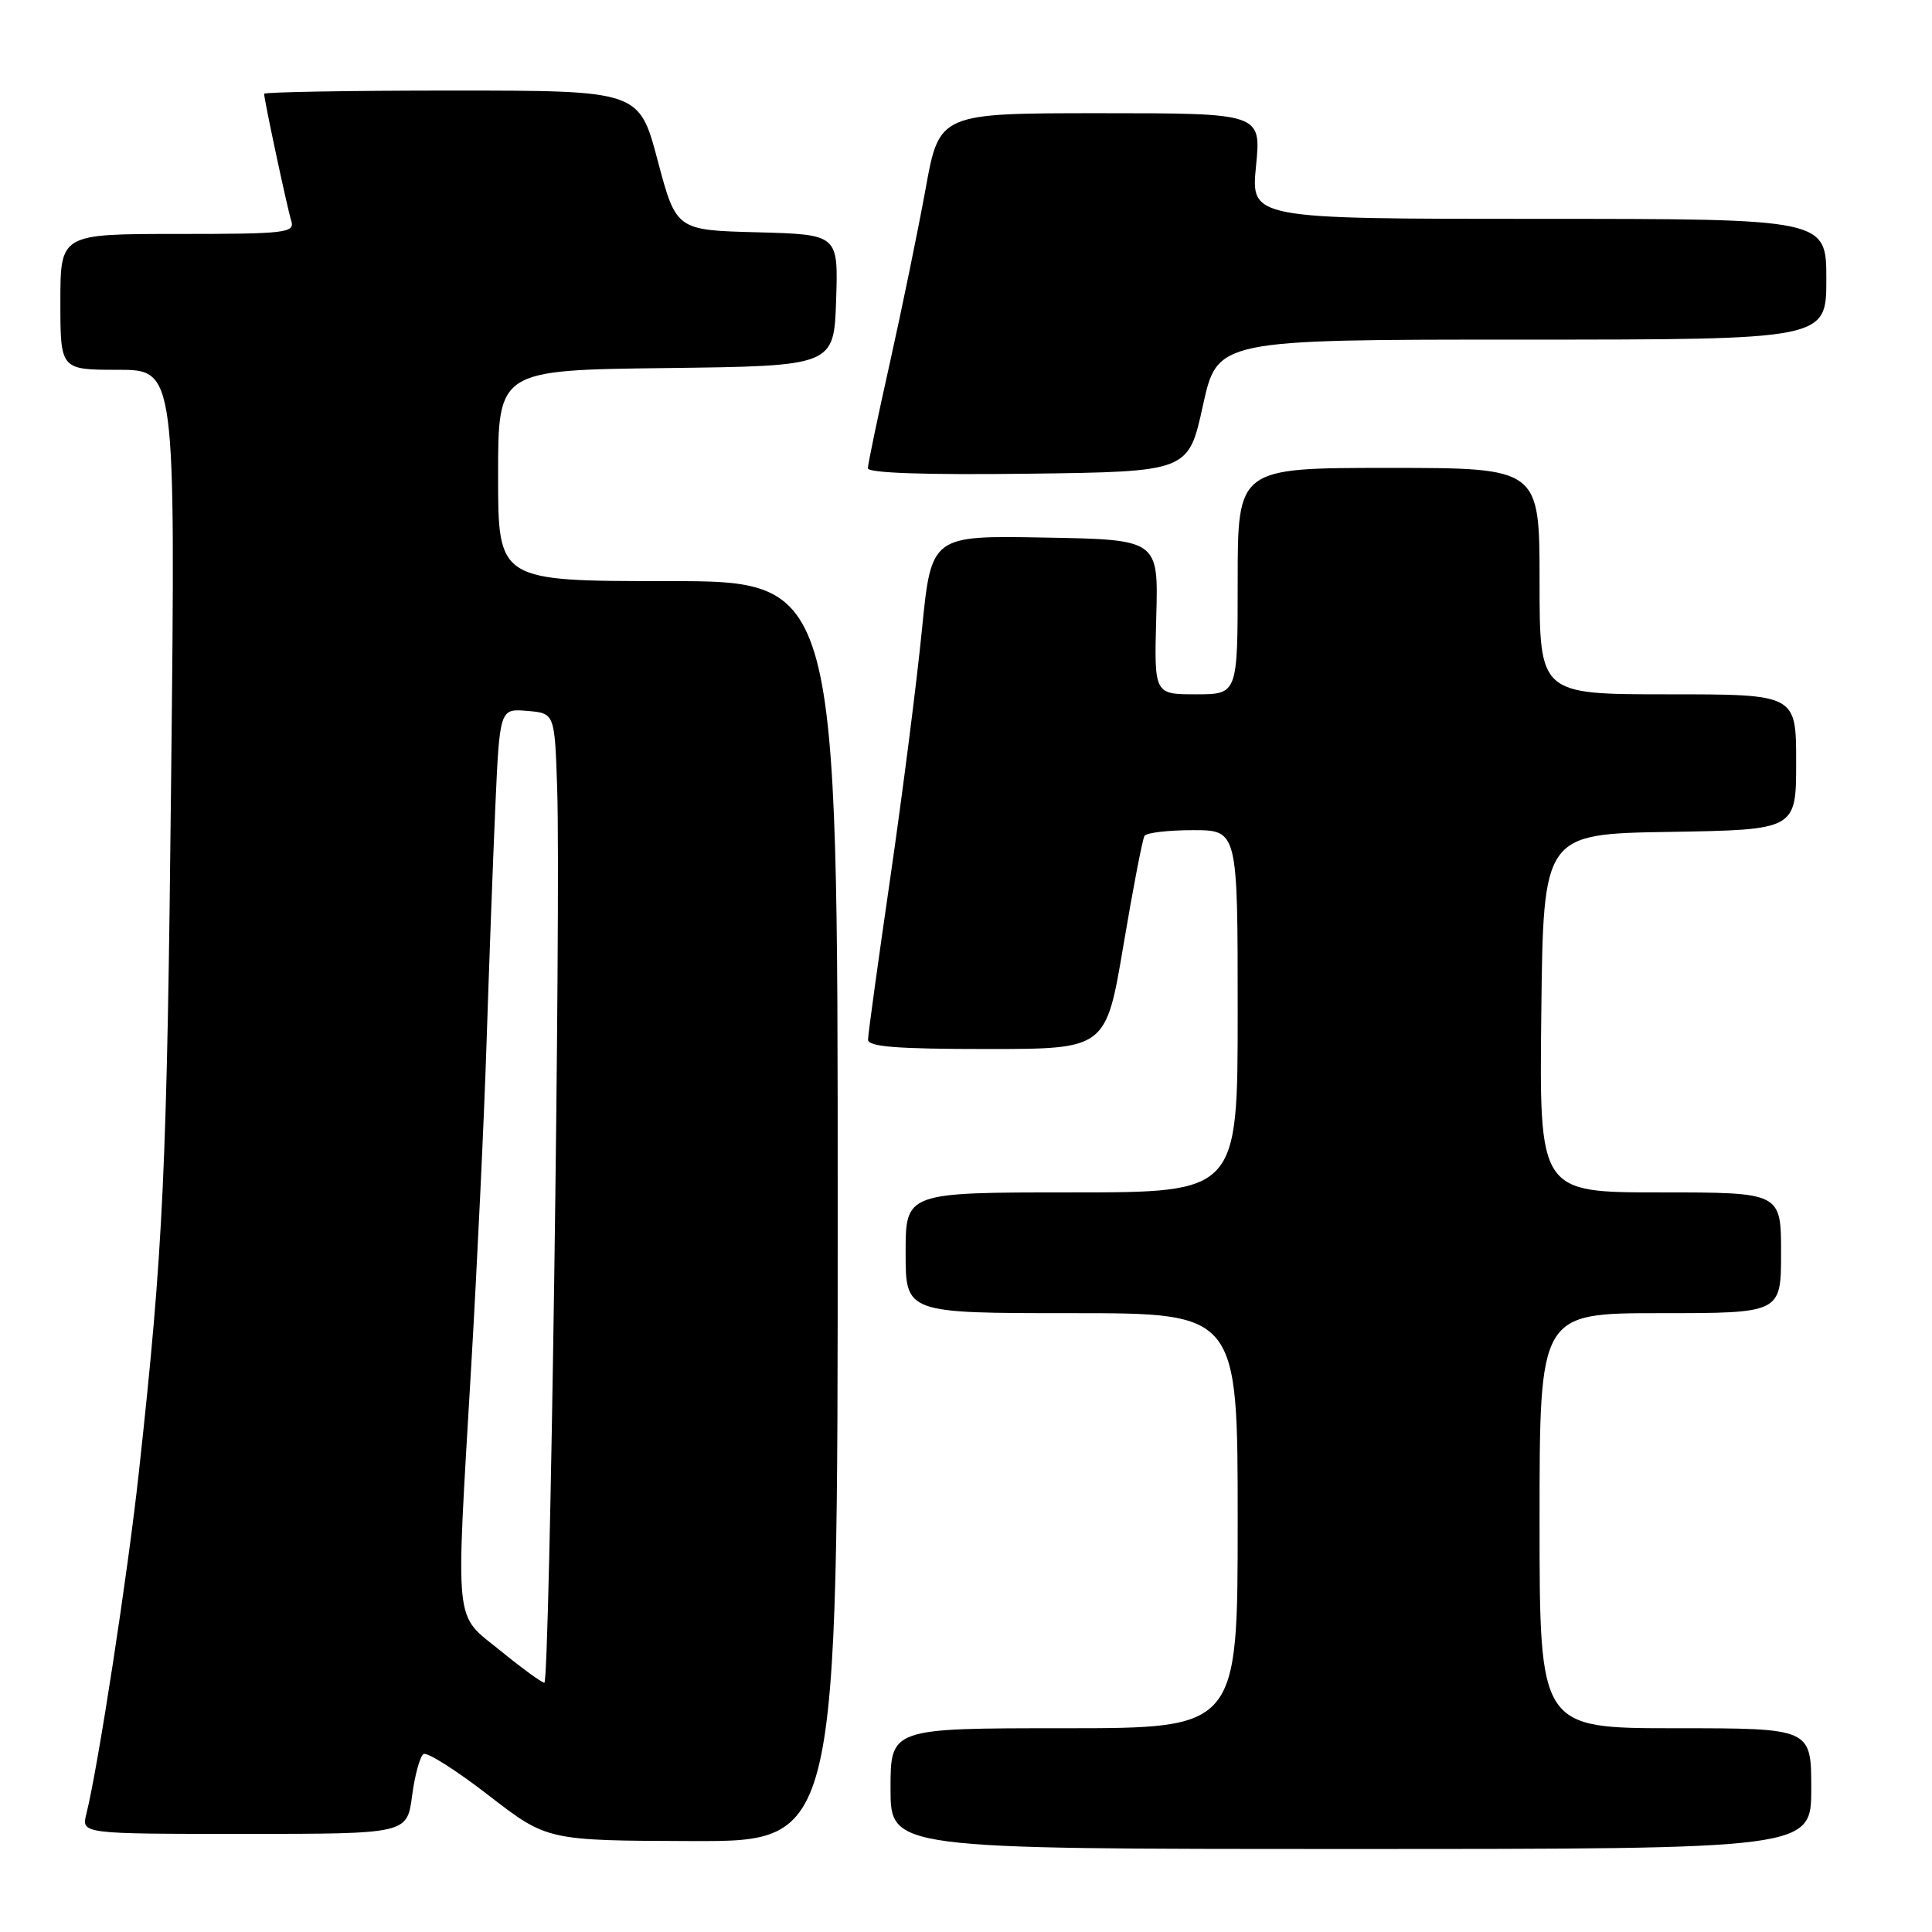 <?xml version="1.0" encoding="UTF-8" standalone="no"?>
<!DOCTYPE svg PUBLIC "-//W3C//DTD SVG 1.1//EN" "http://www.w3.org/Graphics/SVG/1.1/DTD/svg11.dtd" >
<svg xmlns="http://www.w3.org/2000/svg" xmlns:xlink="http://www.w3.org/1999/xlink" version="1.1" viewBox="0 0 256 256">
 <g >
 <path fill="currentColor"
d=" M 240.00 237.00 C 240.00 229.00 240.00 229.00 222.00 229.00 C 204.00 229.00 204.00 229.00 204.00 201.50 C 204.00 174.00 204.00 174.00 220.00 174.00 C 236.00 174.00 236.00 174.00 236.00 166.00 C 236.00 158.00 236.00 158.00 219.98 158.00 C 203.96 158.00 203.96 158.00 204.23 134.25 C 204.50 110.50 204.50 110.50 221.25 110.23 C 238.00 109.95 238.00 109.95 238.00 100.98 C 238.00 92.00 238.00 92.00 221.00 92.00 C 204.00 92.00 204.00 92.00 204.00 77.00 C 204.00 62.00 204.00 62.00 184.00 62.00 C 164.00 62.00 164.00 62.00 164.00 77.00 C 164.00 92.00 164.00 92.00 158.46 92.00 C 152.93 92.00 152.93 92.00 153.21 81.75 C 153.50 71.50 153.50 71.50 138.45 71.23 C 123.40 70.95 123.40 70.95 122.16 83.45 C 121.48 90.33 119.60 105.08 117.98 116.23 C 116.36 127.38 115.02 137.06 115.02 137.75 C 115.00 138.70 118.81 139.00 130.77 139.00 C 146.54 139.00 146.54 139.00 148.86 125.26 C 150.13 117.70 151.39 111.18 151.65 110.76 C 151.91 110.34 154.79 110.00 158.06 110.00 C 164.00 110.00 164.00 110.00 164.00 134.00 C 164.00 158.00 164.00 158.00 142.00 158.00 C 120.00 158.00 120.00 158.00 120.00 166.00 C 120.00 174.00 120.00 174.00 142.00 174.00 C 164.00 174.00 164.00 174.00 164.00 201.50 C 164.00 229.00 164.00 229.00 141.00 229.00 C 118.00 229.00 118.00 229.00 118.00 237.00 C 118.00 245.00 118.00 245.00 179.00 245.00 C 240.00 245.00 240.00 245.00 240.00 237.00 Z  M 111.00 160.50 C 111.00 77.00 111.00 77.00 88.50 77.00 C 66.00 77.00 66.00 77.00 66.00 63.02 C 66.00 49.04 66.00 49.04 88.25 48.77 C 110.50 48.50 110.50 48.50 110.79 39.78 C 111.08 31.07 111.08 31.07 100.34 30.78 C 89.60 30.50 89.60 30.50 87.14 21.25 C 84.69 12.00 84.69 12.00 59.84 12.00 C 46.18 12.00 35.00 12.20 35.00 12.43 C 35.00 13.23 38.04 27.47 38.59 29.25 C 39.09 30.86 37.93 31.00 23.57 31.00 C 8.00 31.00 8.00 31.00 8.00 40.00 C 8.00 49.00 8.00 49.00 15.63 49.00 C 23.26 49.00 23.26 49.00 22.68 102.75 C 22.13 155.23 21.66 165.21 18.41 195.00 C 16.95 208.42 12.99 234.22 11.44 240.36 C 10.78 243.00 10.78 243.00 32.36 243.00 C 53.93 243.00 53.93 243.00 54.60 237.98 C 54.96 235.22 55.65 232.72 56.12 232.42 C 56.60 232.13 60.48 234.59 64.74 237.89 C 72.50 243.89 72.50 243.89 91.75 243.95 C 111.00 244.00 111.00 244.00 111.00 160.50 Z  M 159.39 53.75 C 161.31 45.00 161.31 45.00 201.65 45.00 C 242.00 45.00 242.00 45.00 242.00 37.00 C 242.00 29.00 242.00 29.00 203.87 29.00 C 165.74 29.00 165.74 29.00 166.43 22.00 C 167.12 15.00 167.12 15.00 145.79 15.00 C 124.46 15.00 124.46 15.00 122.64 25.06 C 121.63 30.59 119.50 40.96 117.91 48.09 C 116.31 55.23 115.00 61.51 115.00 62.05 C 115.00 62.68 122.73 62.94 136.23 62.77 C 157.47 62.50 157.47 62.50 159.39 53.75 Z  M 66.30 218.72 C 60.10 213.68 60.37 216.29 62.44 181.00 C 63.23 167.52 64.14 148.40 64.46 138.50 C 64.78 128.60 65.30 114.51 65.62 107.20 C 66.21 93.89 66.21 93.89 69.86 94.20 C 73.50 94.50 73.50 94.50 73.83 104.50 C 74.33 119.71 72.85 223.00 72.13 222.97 C 71.78 222.96 69.16 221.05 66.30 218.72 Z "/>
</g>
</svg>